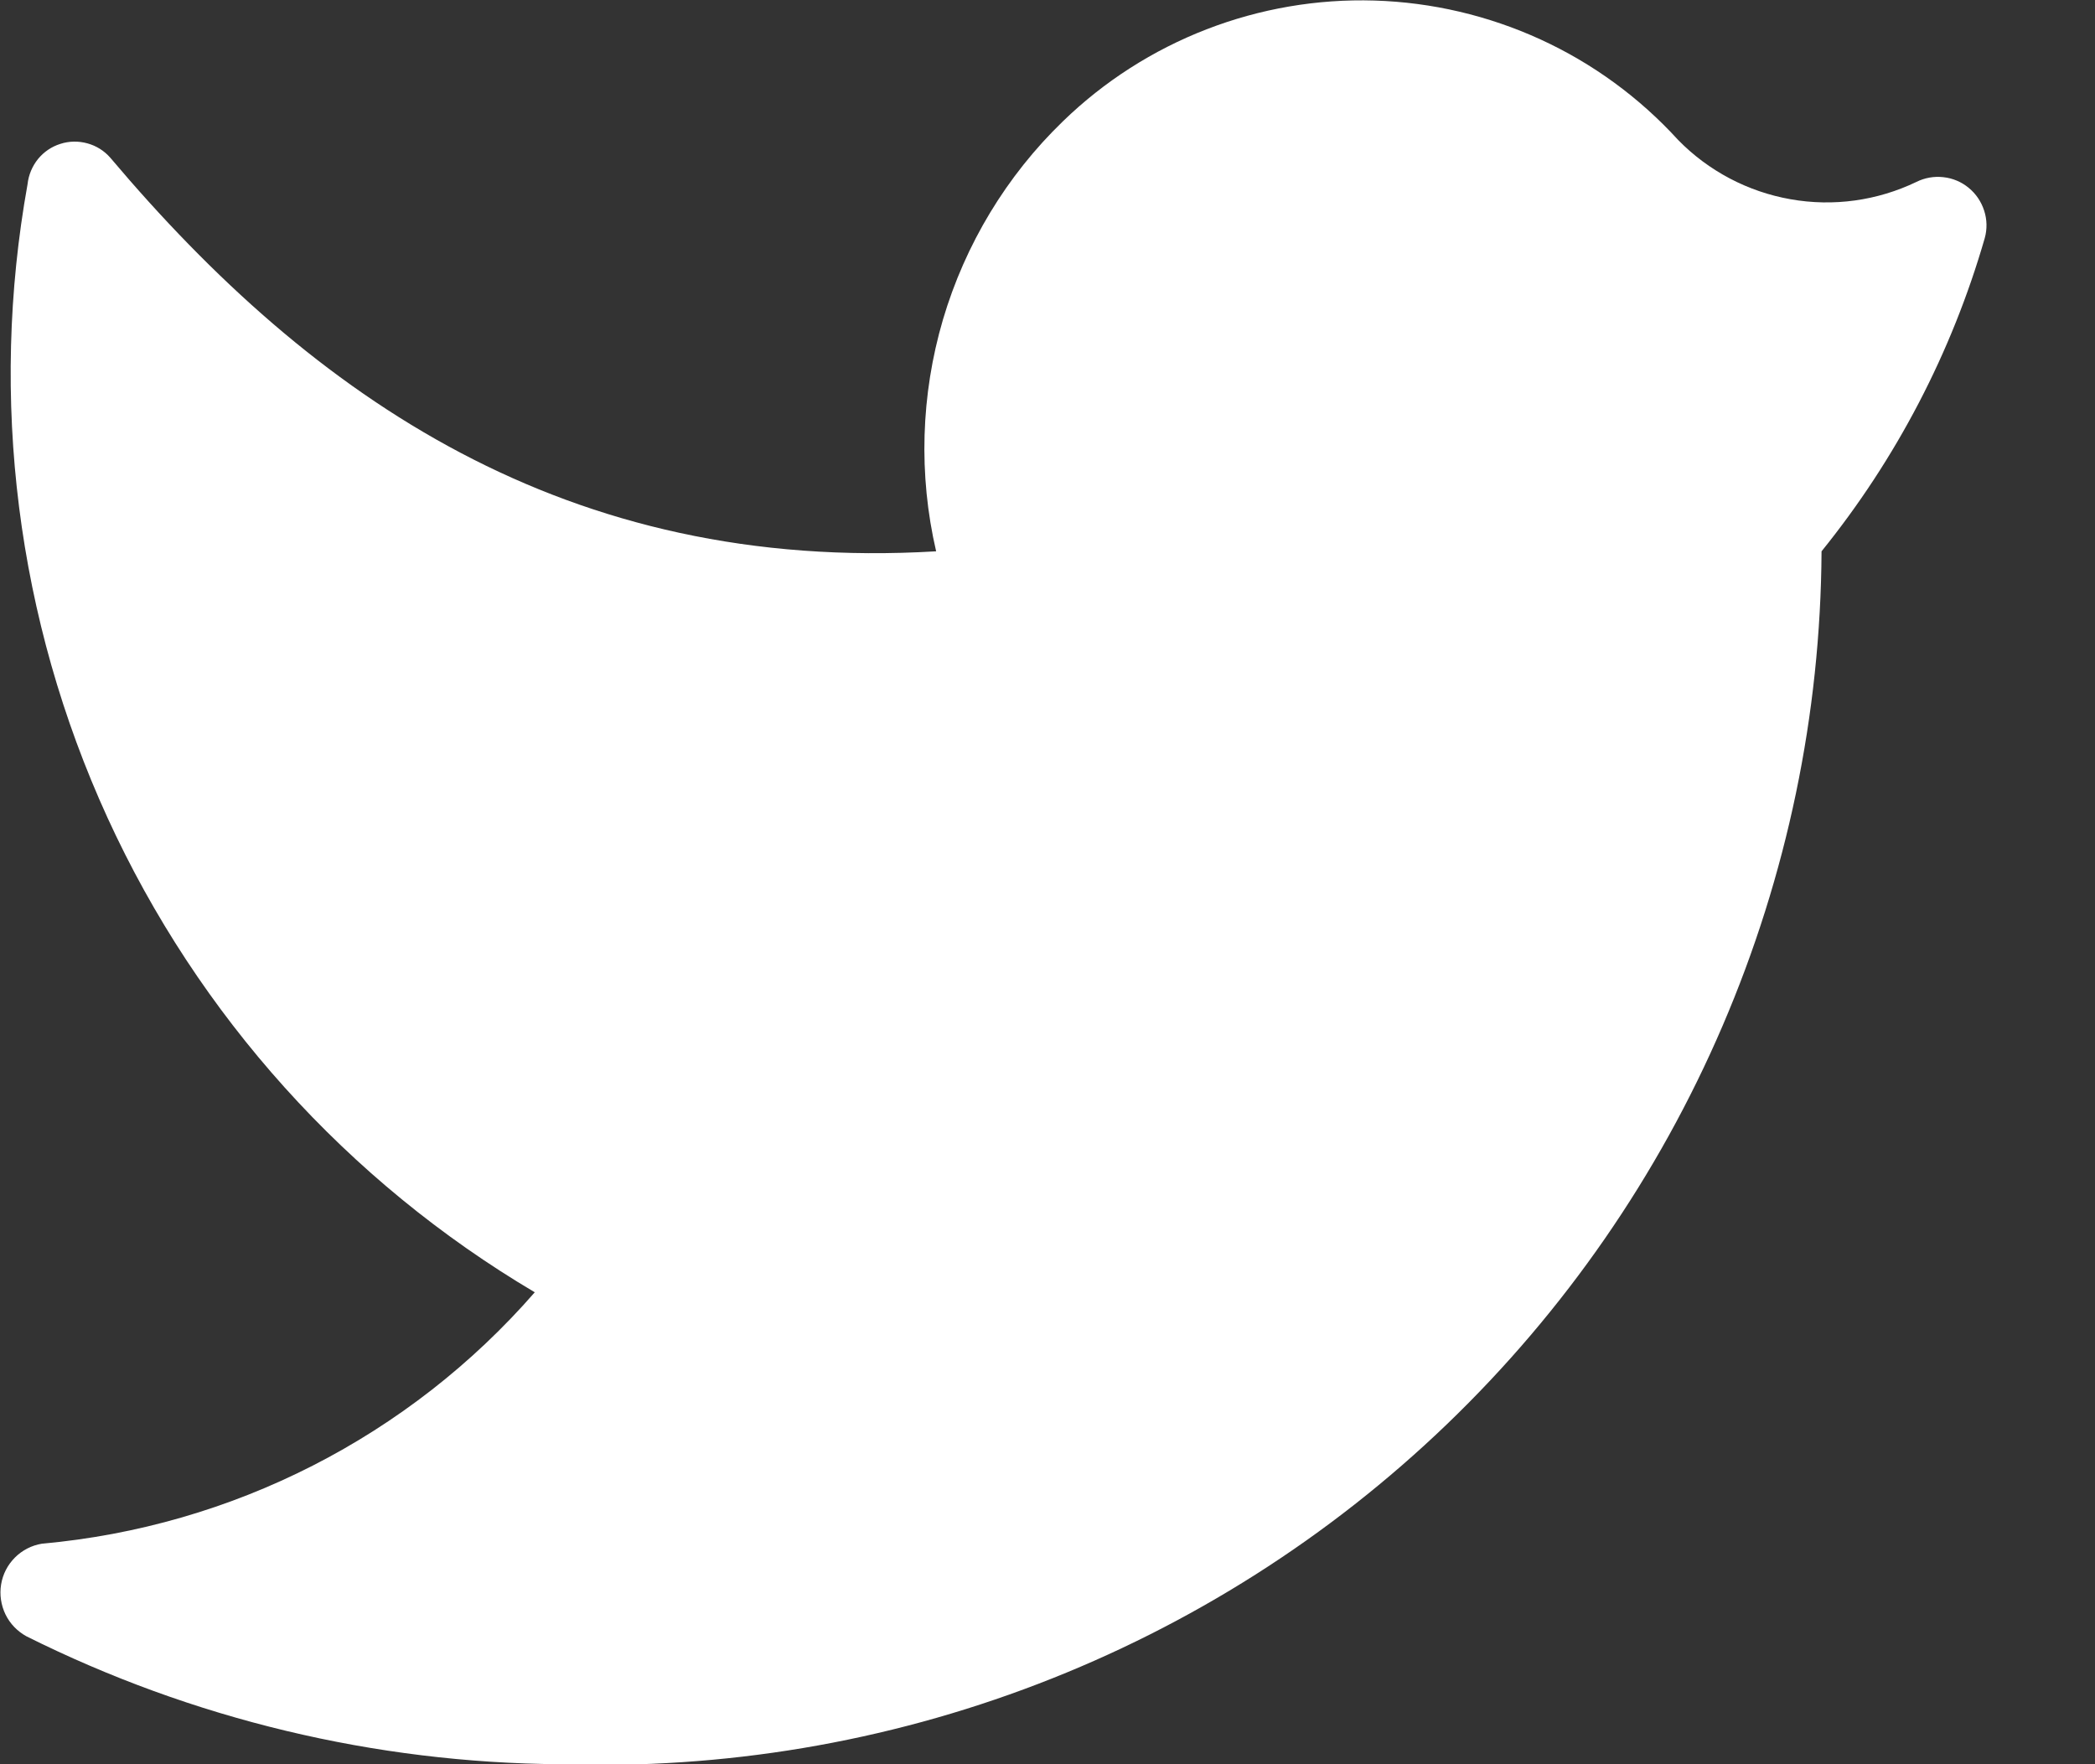 <svg width="19" height="16" viewBox="0 0 19 16" fill="none" xmlns="http://www.w3.org/2000/svg">
<rect x="0" y="0" width="19" height="16" fill="#333333" stroke="none"/>
<path d="M5.08 16C6.559 16.049 8.033 15.802 9.414 15.272C10.796 14.742 12.057 13.941 13.123 12.916C14.19 11.89 15.04 10.661 15.623 9.302C16.207 7.942 16.512 6.479 16.52 5C17.198 4.161 17.701 3.196 18 2.16C18.023 2.078 18.021 1.991 17.995 1.911C17.969 1.83 17.921 1.758 17.855 1.704C17.79 1.65 17.71 1.616 17.626 1.607C17.542 1.597 17.456 1.612 17.38 1.65C17.026 1.82 16.627 1.876 16.239 1.807C15.852 1.739 15.495 1.551 15.22 1.27C14.869 0.885 14.445 0.575 13.972 0.358C13.498 0.141 12.987 0.021 12.466 0.005C11.946 -0.011 11.428 0.078 10.942 0.266C10.457 0.454 10.014 0.737 9.64 1.1C9.128 1.595 8.754 2.215 8.552 2.898C8.351 3.582 8.329 4.306 8.49 5C5.14 5.2 2.84 3.61 1 1.43C0.945 1.367 0.873 1.322 0.792 1.3C0.712 1.278 0.626 1.279 0.547 1.305C0.467 1.33 0.397 1.378 0.344 1.443C0.292 1.508 0.259 1.587 0.25 1.67C-0.1 3.614 0.153 5.619 0.975 7.416C1.797 9.212 3.15 10.714 4.85 11.72C3.71 13.028 2.108 13.845 0.38 14C0.288 14.015 0.202 14.059 0.136 14.125C0.069 14.192 0.025 14.277 0.01 14.37C-0.005 14.462 0.009 14.557 0.05 14.642C0.091 14.726 0.158 14.795 0.24 14.84C1.744 15.591 3.4 15.988 5.08 16Z" fill="white"/>
</svg>
